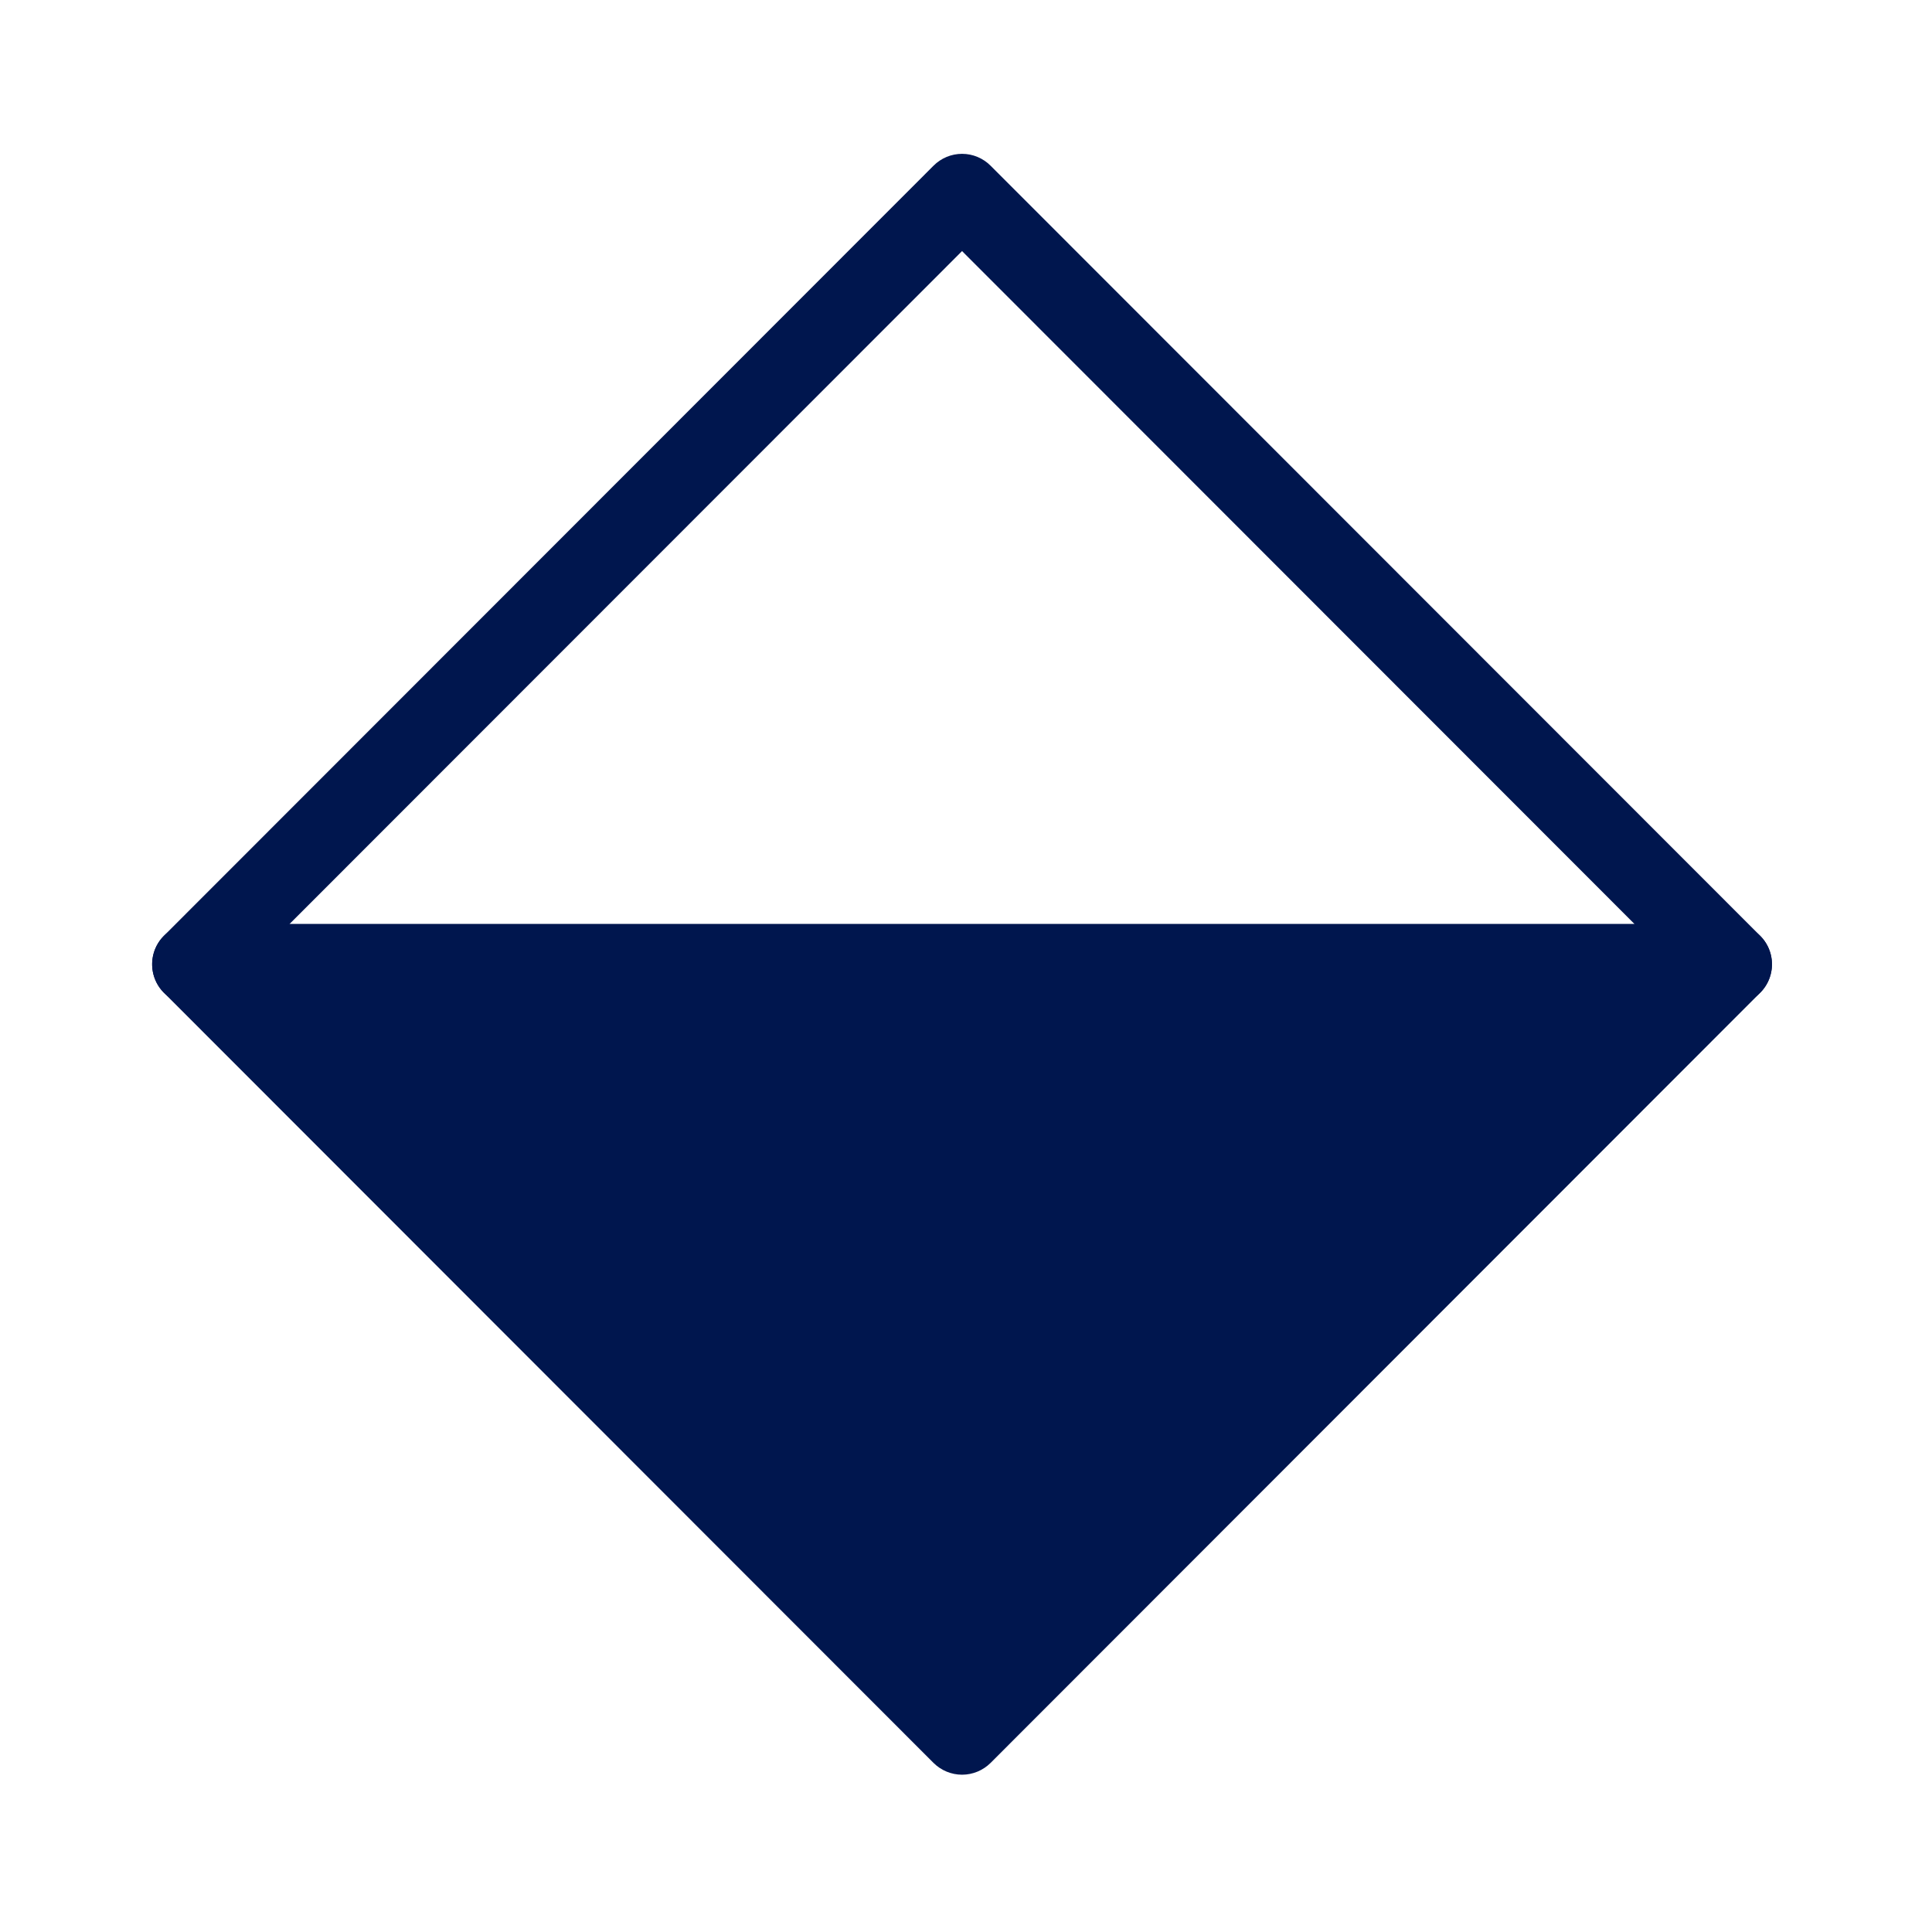 <svg width="24" height="24" viewBox="0 0 24 24" fill="none" xmlns="http://www.w3.org/2000/svg">
<path fill-rule="evenodd" clip-rule="evenodd" d="M11.951 1.911C12.084 1.911 12.211 1.964 12.305 2.058L21.866 11.625C22.009 11.768 22.051 11.983 21.974 12.17C21.896 12.357 21.714 12.479 21.512 12.479H2.39C2.188 12.479 2.005 12.357 1.928 12.17C1.851 11.983 1.893 11.768 2.036 11.625L11.597 2.058C11.691 1.964 11.818 1.911 11.951 1.911ZM3.596 11.479H20.305L11.951 3.119L3.596 11.479Z" fill="#00164E"/>
<path d="M1.928 11.787C2.005 11.601 2.188 11.479 2.39 11.479H21.512C21.714 11.479 21.896 11.601 21.974 11.787C22.051 11.974 22.009 12.189 21.866 12.332L12.305 21.9C12.211 21.993 12.084 22.046 11.951 22.046C11.818 22.046 11.691 21.993 11.597 21.9L2.036 12.332C1.893 12.189 1.851 11.974 1.928 11.787Z" fill="#00164E"/>
</svg>

